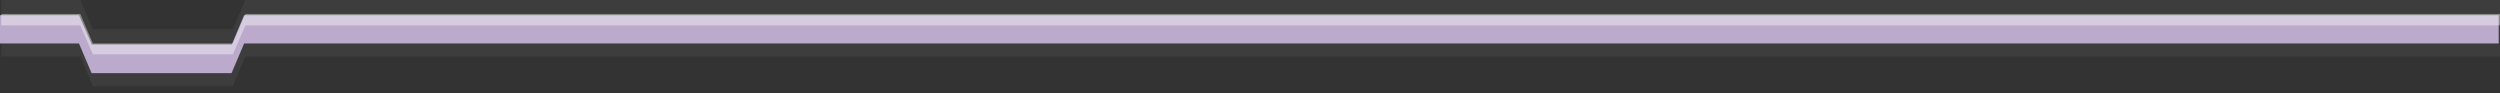 <svg id="Ebene_1" data-name="Ebene 1" xmlns="http://www.w3.org/2000/svg"
    xmlns:xlink="http://www.w3.org/1999/xlink" viewBox="0 0 348.181 13">
    <rect x="0" y="0" width="348.181" height="13" fill="#333333" stroke="none"/>
    <defs>
        <style>
            .cls-1{fill:none;}.cls-2,.cls-3{fill:#BACKGROUND;}.cls-3{opacity:0.75;}.cls-4{fill:#BORDER;}.cls-5,.cls-8{fill:#fff;}.cls-5{opacity:0.4;}.cls-6{opacity:0.5;}.cls-7{clip-path:url(#clip-path);}.cls-8{opacity:0.05;}.cls-9{fill:#SHADE;}.cls-10{clip-path:url(#clip-path-2);}.cls-11{clip-path:url(#clip-path-3);}</style>
        <clipPath id="clip-path" transform="translate(0.181 11)">
            <rect class="cls-1" x="8.5" y="16.5" width="29" height="5" />
        </clipPath>
        <clipPath id="clip-path-2" transform="translate(0.181 11)">
            <rect class="cls-1" x="8.5" y="22.5" width="29" height="5" />
        </clipPath>
        <clipPath id="clip-path-3" transform="translate(0.181 11)">
            <rect class="cls-1" x="8.5" y="28.5" width="29" height="5" />
        </clipPath>
    </defs>
    
    <polygon class="cls-8"
        points="32.455 5.988 12.955 5.988 12.029 3.938 0.181 3.938 0.181 7.875 11.181 7.875 12.931 12 32.431 12 34.181 7.875 348.181 7.875 348.181 4.102 348.181 3.938 33.332 3.938 32.455 5.988" />
    <polygon class="cls-8"
        points="32.431 4.063 12.931 4.063 11.207 0 0.181 0 0.181 3.875 11.181 3.875 12.931 8 32.431 8 34.181 3.875 348.181 3.875 348.181 0.102 348.181 0 34.154 0 32.431 4.063" />
    <polygon class="cls-2"
        points="32.281 6.199 12.781 6.199 11 2.118 0 2.118 0 6.056 11 6.056 12.75 10.181 32.25 10.181 34 6.056 348 6.056 348 2.283 348 2.118 34 2.118 32.281 6.199" />
    <polygon id="highlight" class="cls-5"
        points="34.181 1.938 32.431 6.063 12.931 6.063 11.181 1.938 0.181 1.938 0.181 3.538 11.181 3.538 12.931 7.563 32.431 7.563 34.181 3.538 348.181 3.538 348.181 2.102 348.181 1.938 34.181 1.938" />
    
</svg>
